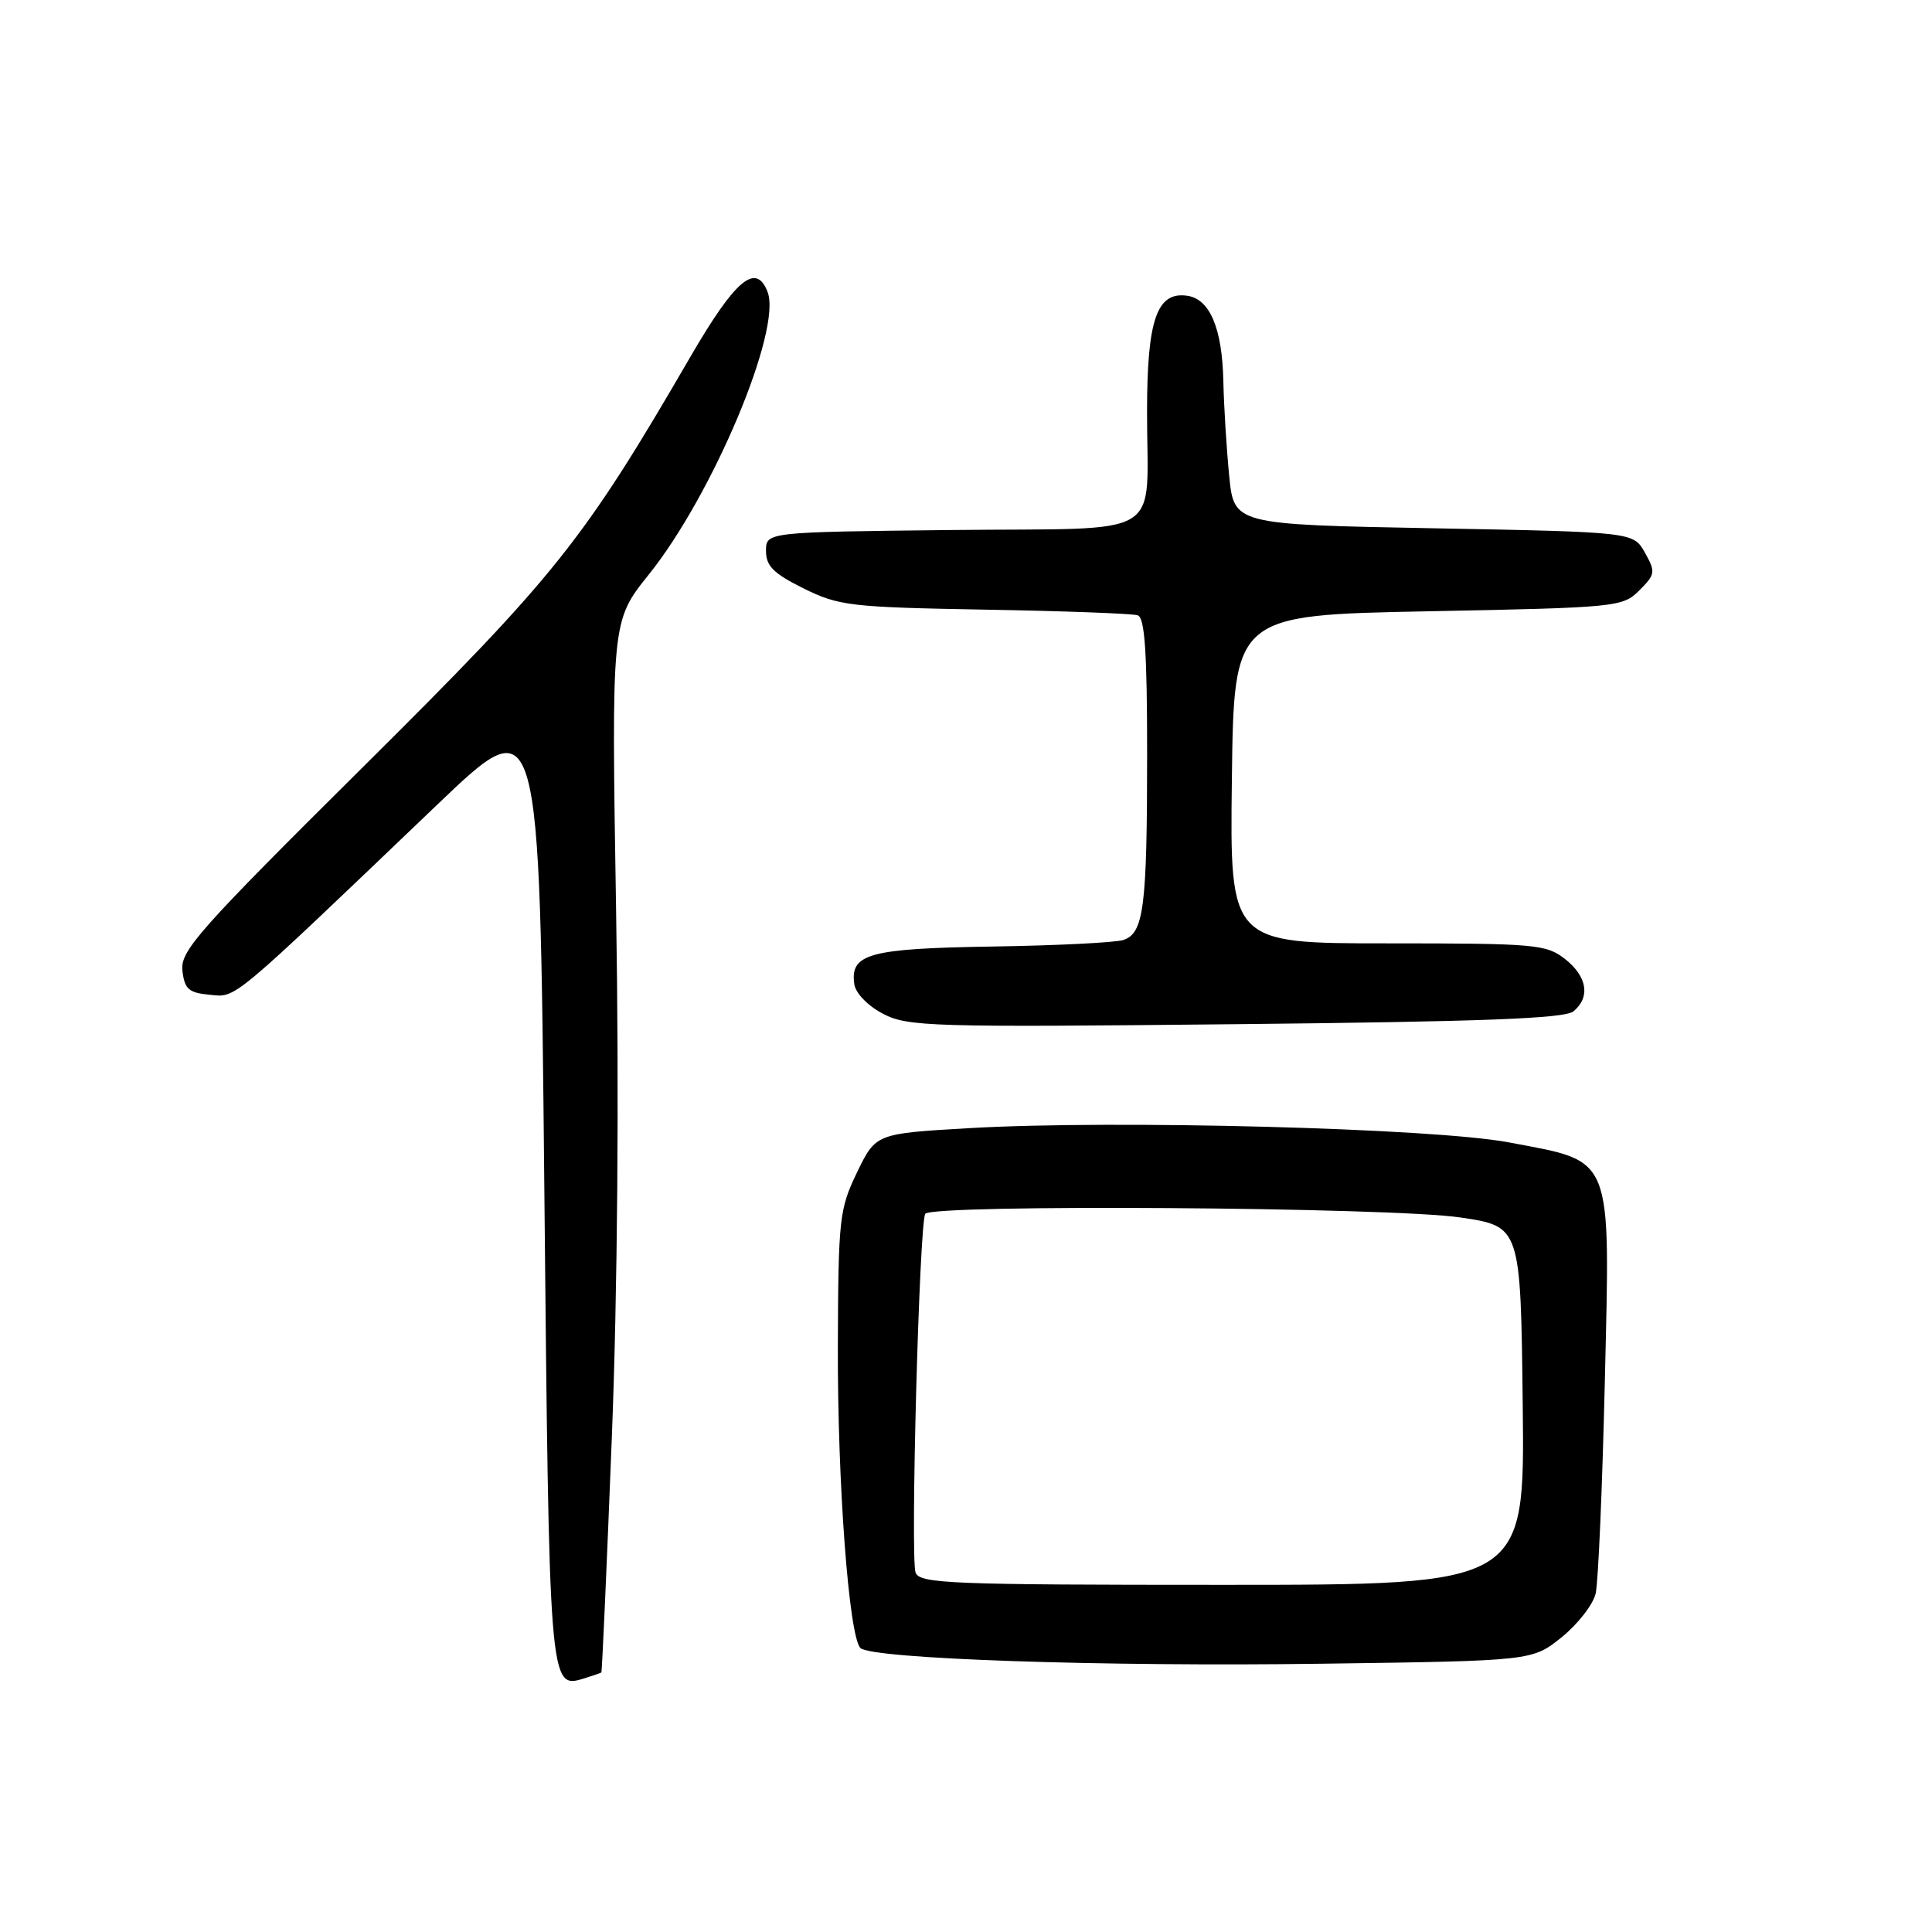 <?xml version="1.0" encoding="UTF-8" standalone="no"?>
<!DOCTYPE svg PUBLIC "-//W3C//DTD SVG 1.1//EN" "http://www.w3.org/Graphics/SVG/1.1/DTD/svg11.dtd" >
<svg xmlns="http://www.w3.org/2000/svg" xmlns:xlink="http://www.w3.org/1999/xlink" version="1.1" viewBox="0 0 256 256">
 <g >
 <path fill="currentColor"
d=" M 79.68 221.61 C 79.78 221.54 80.40 207.53 81.07 190.49 C 81.83 171.05 82.04 145.12 81.64 120.91 C 81.01 82.31 81.01 82.31 85.96 76.14 C 94.42 65.61 103.63 43.70 101.71 38.69 C 100.19 34.72 97.45 37.01 91.52 47.21 C 77.29 71.73 73.69 76.23 48.05 101.68 C 26.28 123.29 23.87 126.00 24.17 128.61 C 24.45 131.06 25.00 131.55 27.77 131.81 C 31.37 132.16 30.24 133.10 57.98 106.58 C 71.50 93.66 71.50 93.66 72.12 156.82 C 72.77 223.83 72.77 223.82 77.39 222.40 C 78.55 222.04 79.58 221.69 79.68 221.61 Z  M 206.92 216.95 C 209.05 215.23 211.08 212.63 211.43 211.16 C 211.78 209.70 212.32 197.03 212.65 183.00 C 213.35 152.65 213.90 154.02 199.92 151.37 C 189.98 149.49 147.72 148.37 128.52 149.48 C 116.05 150.20 116.05 150.20 113.56 155.35 C 111.21 160.23 111.08 161.44 111.02 178.49 C 110.97 196.54 112.48 216.75 114.00 218.36 C 115.38 219.81 146.05 220.86 175.27 220.45 C 203.03 220.07 203.03 220.07 206.92 216.95 Z  M 208.49 134.01 C 210.76 132.13 210.32 129.39 207.37 127.07 C 204.89 125.13 203.46 125.00 183.85 125.00 C 162.96 125.00 162.96 125.00 163.23 103.25 C 163.50 81.50 163.50 81.50 189.22 81.00 C 214.31 80.51 215.00 80.44 217.22 78.23 C 219.35 76.10 219.39 75.79 217.96 73.23 C 216.43 70.50 216.43 70.50 189.96 70.00 C 163.50 69.50 163.50 69.50 162.87 63.00 C 162.52 59.42 162.17 53.80 162.10 50.50 C 161.95 43.50 160.31 39.62 157.32 39.19 C 153.30 38.61 152.00 42.32 151.99 54.47 C 151.96 71.75 154.97 69.92 126.14 70.23 C 101.50 70.50 101.50 70.50 101.50 73.00 C 101.50 75.00 102.49 75.99 106.48 77.97 C 111.16 80.28 112.64 80.46 130.48 80.78 C 140.94 80.96 150.06 81.30 150.75 81.53 C 151.69 81.83 152.00 86.40 152.00 99.84 C 152.00 120.30 151.56 123.69 148.82 124.56 C 147.75 124.90 139.95 125.29 131.49 125.42 C 115.16 125.68 112.62 126.37 113.20 130.41 C 113.37 131.61 115.00 133.28 117.00 134.33 C 120.27 136.04 123.31 136.13 163.74 135.71 C 196.42 135.38 207.34 134.96 208.49 134.01 Z  M 121.32 208.38 C 120.61 206.54 121.81 162.12 122.60 160.84 C 123.40 159.54 184.28 159.95 193.50 161.32 C 201.50 162.50 201.50 162.50 201.77 186.25 C 202.04 210.00 202.04 210.00 161.99 210.00 C 126.01 210.00 121.87 209.84 121.32 208.38 Z "/>
</g>
</svg>